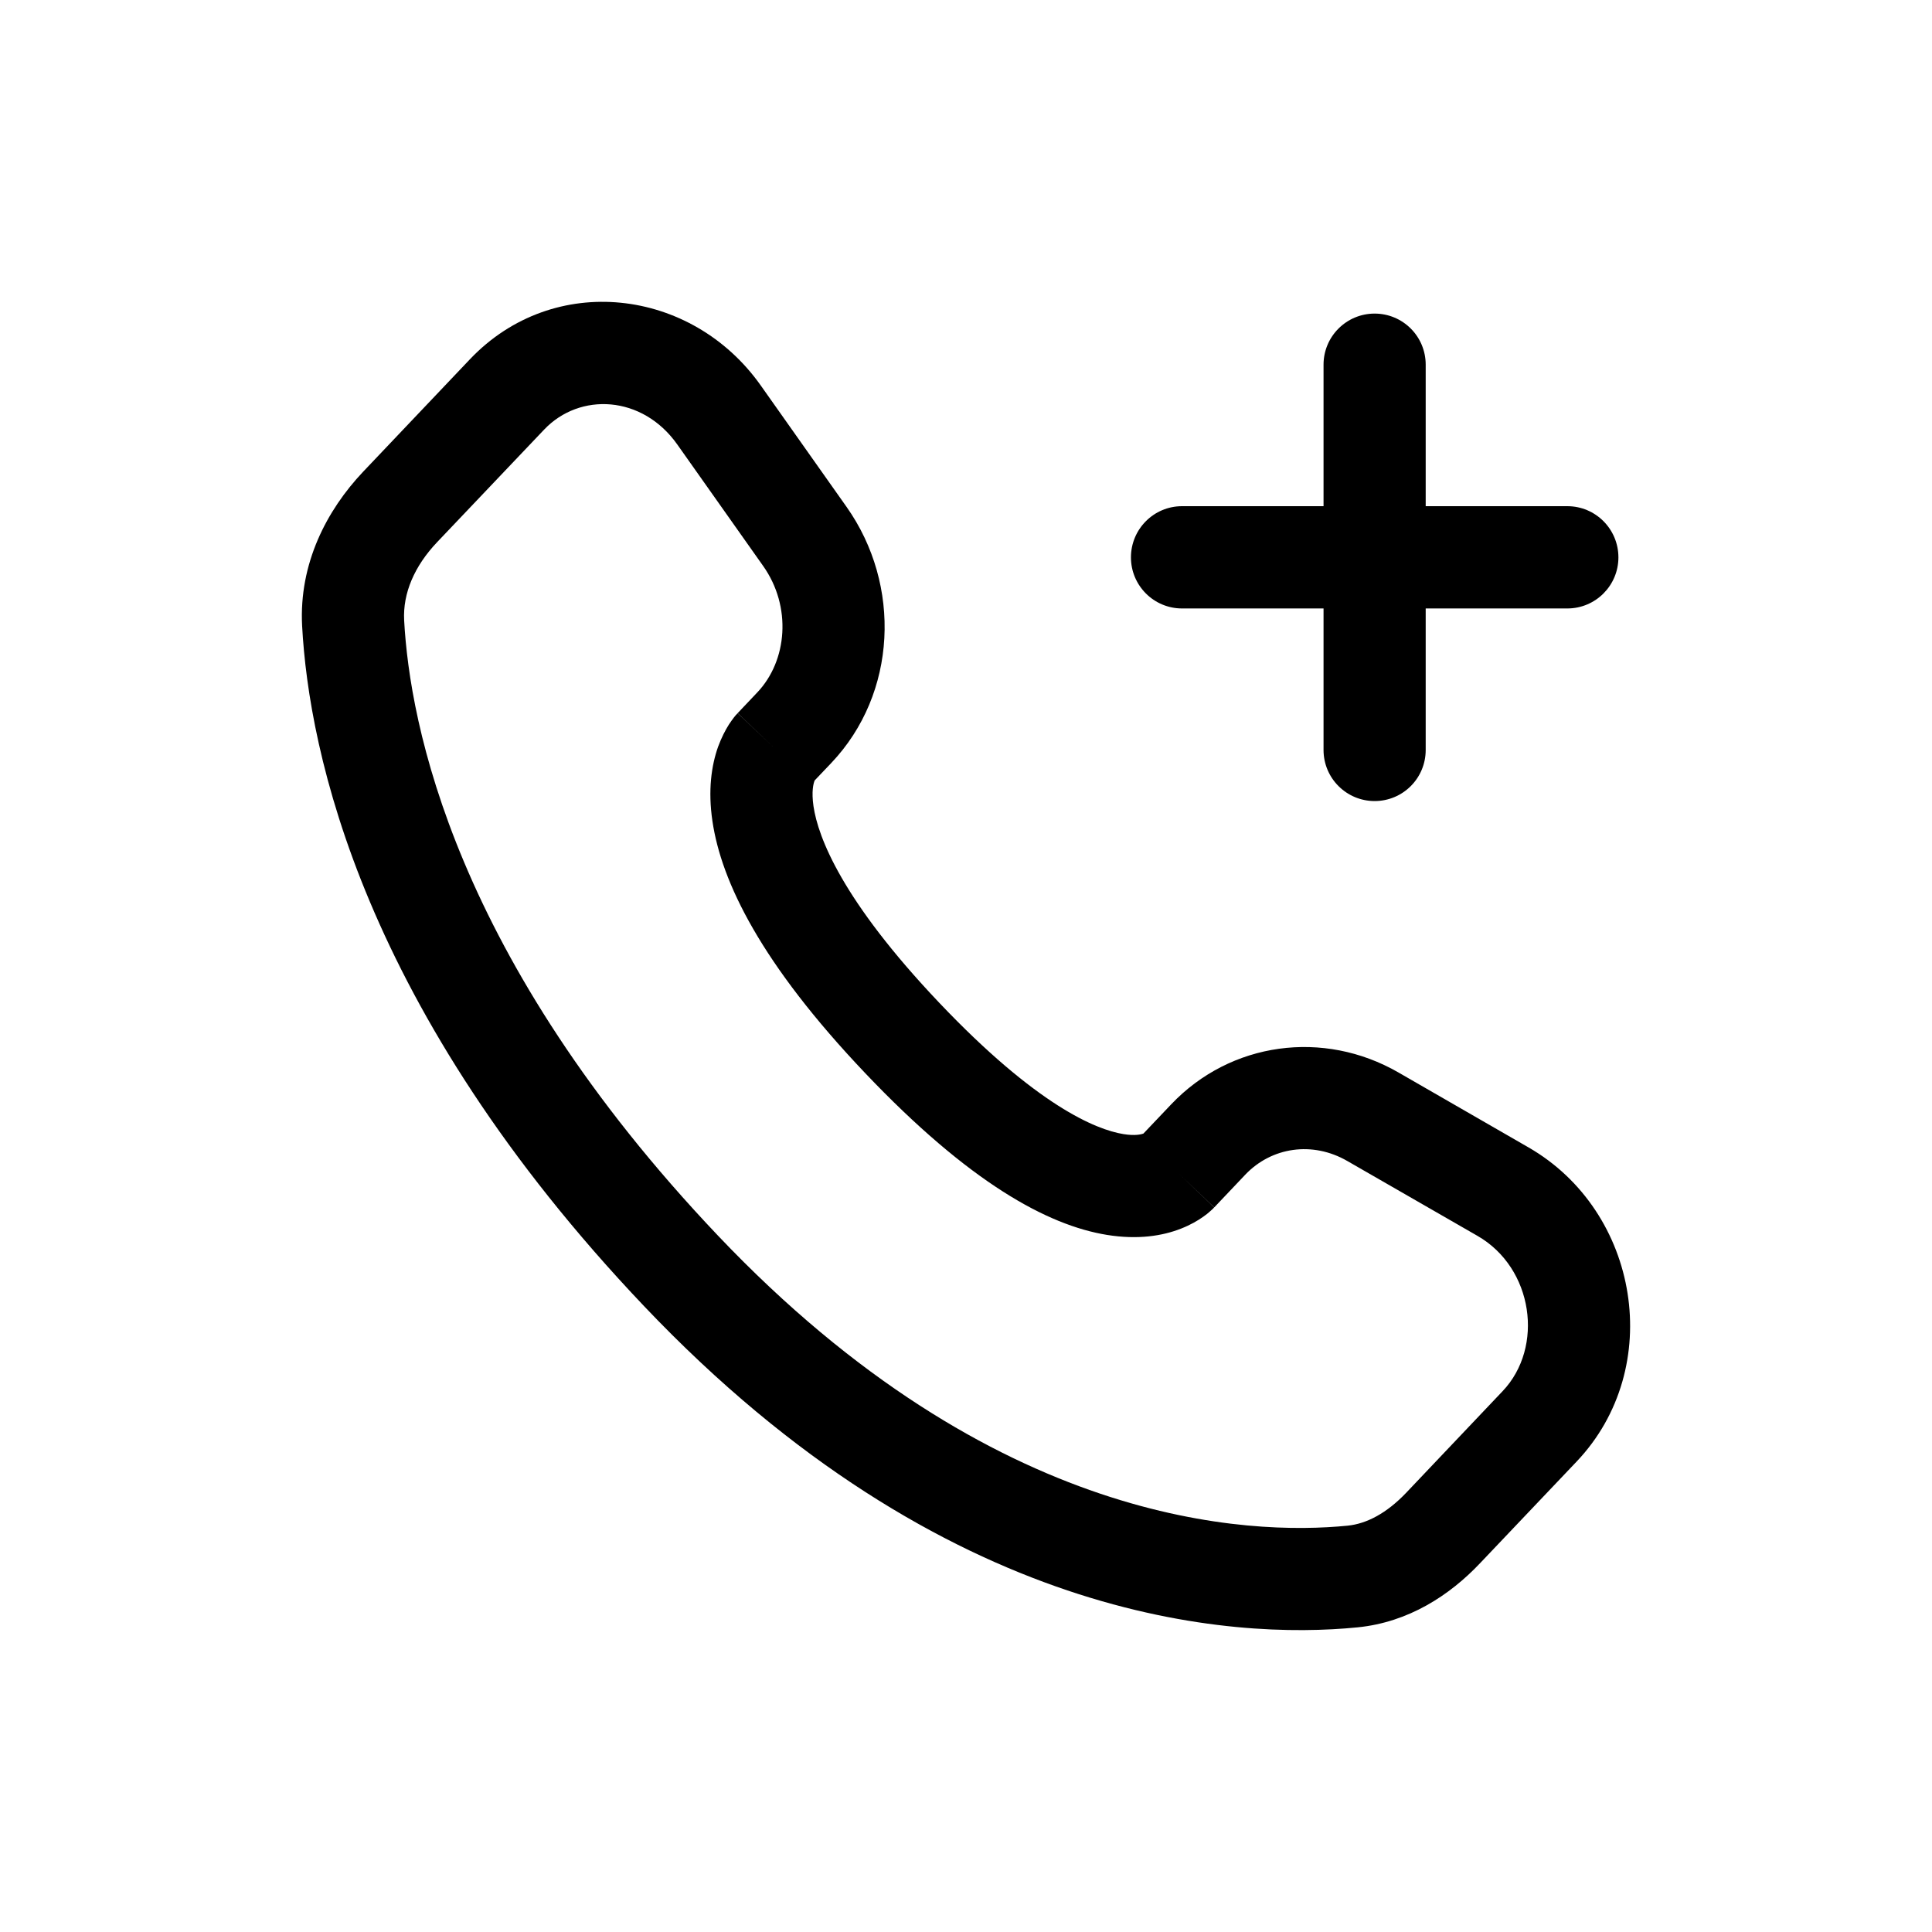 <svg width="16" height="16" viewBox="0 0 16 16" fill="none" xmlns="http://www.w3.org/2000/svg">
    <path fill-rule="evenodd" clip-rule="evenodd"
        d="M6.3 3.192C5.728 2.383 4.584 2.247 3.892 2.975L3.007 3.907C2.705 4.226 2.475 4.668 2.502 5.183C2.558 6.226 3.001 8.361 5.333 10.816C7.831 13.446 10.215 13.579 11.243 13.477C11.665 13.435 12.006 13.211 12.256 12.947L13.057 12.104C13.793 11.329 13.579 10.032 12.658 9.502L11.58 8.881C10.961 8.525 10.192 8.627 9.699 9.146L9.469 9.388C9.452 9.394 9.401 9.408 9.303 9.392C9.076 9.355 8.586 9.155 7.778 8.304C6.973 7.456 6.775 6.934 6.737 6.677C6.719 6.553 6.737 6.488 6.745 6.468L6.746 6.464L6.884 6.319C7.43 5.744 7.468 4.845 7.011 4.198L6.3 3.192ZM4.506 3.558C4.801 3.247 5.32 3.272 5.609 3.681L6.32 4.687C6.558 5.023 6.522 5.472 6.27 5.736L6.109 5.906L6.409 6.191C6.109 5.906 6.108 5.907 6.108 5.907L6.107 5.908L6.105 5.91L6.102 5.914L6.094 5.922C6.089 5.928 6.083 5.935 6.077 5.943C6.065 5.959 6.051 5.978 6.036 6.001C6.007 6.047 5.975 6.108 5.947 6.184C5.892 6.339 5.862 6.544 5.9 6.8C5.974 7.303 6.303 7.98 7.165 8.887C8.024 9.791 8.673 10.147 9.168 10.227C9.422 10.268 9.627 10.236 9.783 10.174C9.859 10.144 9.919 10.109 9.964 10.077C9.987 10.061 10.006 10.046 10.021 10.032C10.028 10.026 10.035 10.02 10.041 10.014L10.049 10.006L10.053 10.002L10.054 10.001L10.055 10C10.055 10 10.056 9.999 9.759 9.716L10.056 9.999L10.313 9.728C10.53 9.5 10.869 9.448 11.158 9.615L12.236 10.235C12.699 10.501 12.79 11.157 12.444 11.521L11.643 12.365C11.485 12.53 11.32 12.619 11.16 12.635C10.351 12.715 8.239 12.647 5.946 10.233C3.76 7.931 3.393 5.989 3.347 5.138C3.335 4.912 3.433 4.687 3.62 4.49L4.506 3.558Z"
        fill="currentColor" />
    <path
        d="M11.807 3.02C11.807 2.786 11.618 2.597 11.384 2.597C11.151 2.597 10.961 2.786 10.961 3.02V4.192L9.789 4.192C9.555 4.192 9.366 4.382 9.366 4.616C9.366 4.849 9.555 5.039 9.789 5.039H10.961V6.211C10.961 6.445 11.151 6.634 11.384 6.634C11.618 6.634 11.807 6.445 11.807 6.211V5.039L12.98 5.039C13.214 5.039 13.403 4.849 13.403 4.616C13.403 4.382 13.214 4.192 12.98 4.192H11.807V3.02Z"
        fill="currentColor" />
</svg>